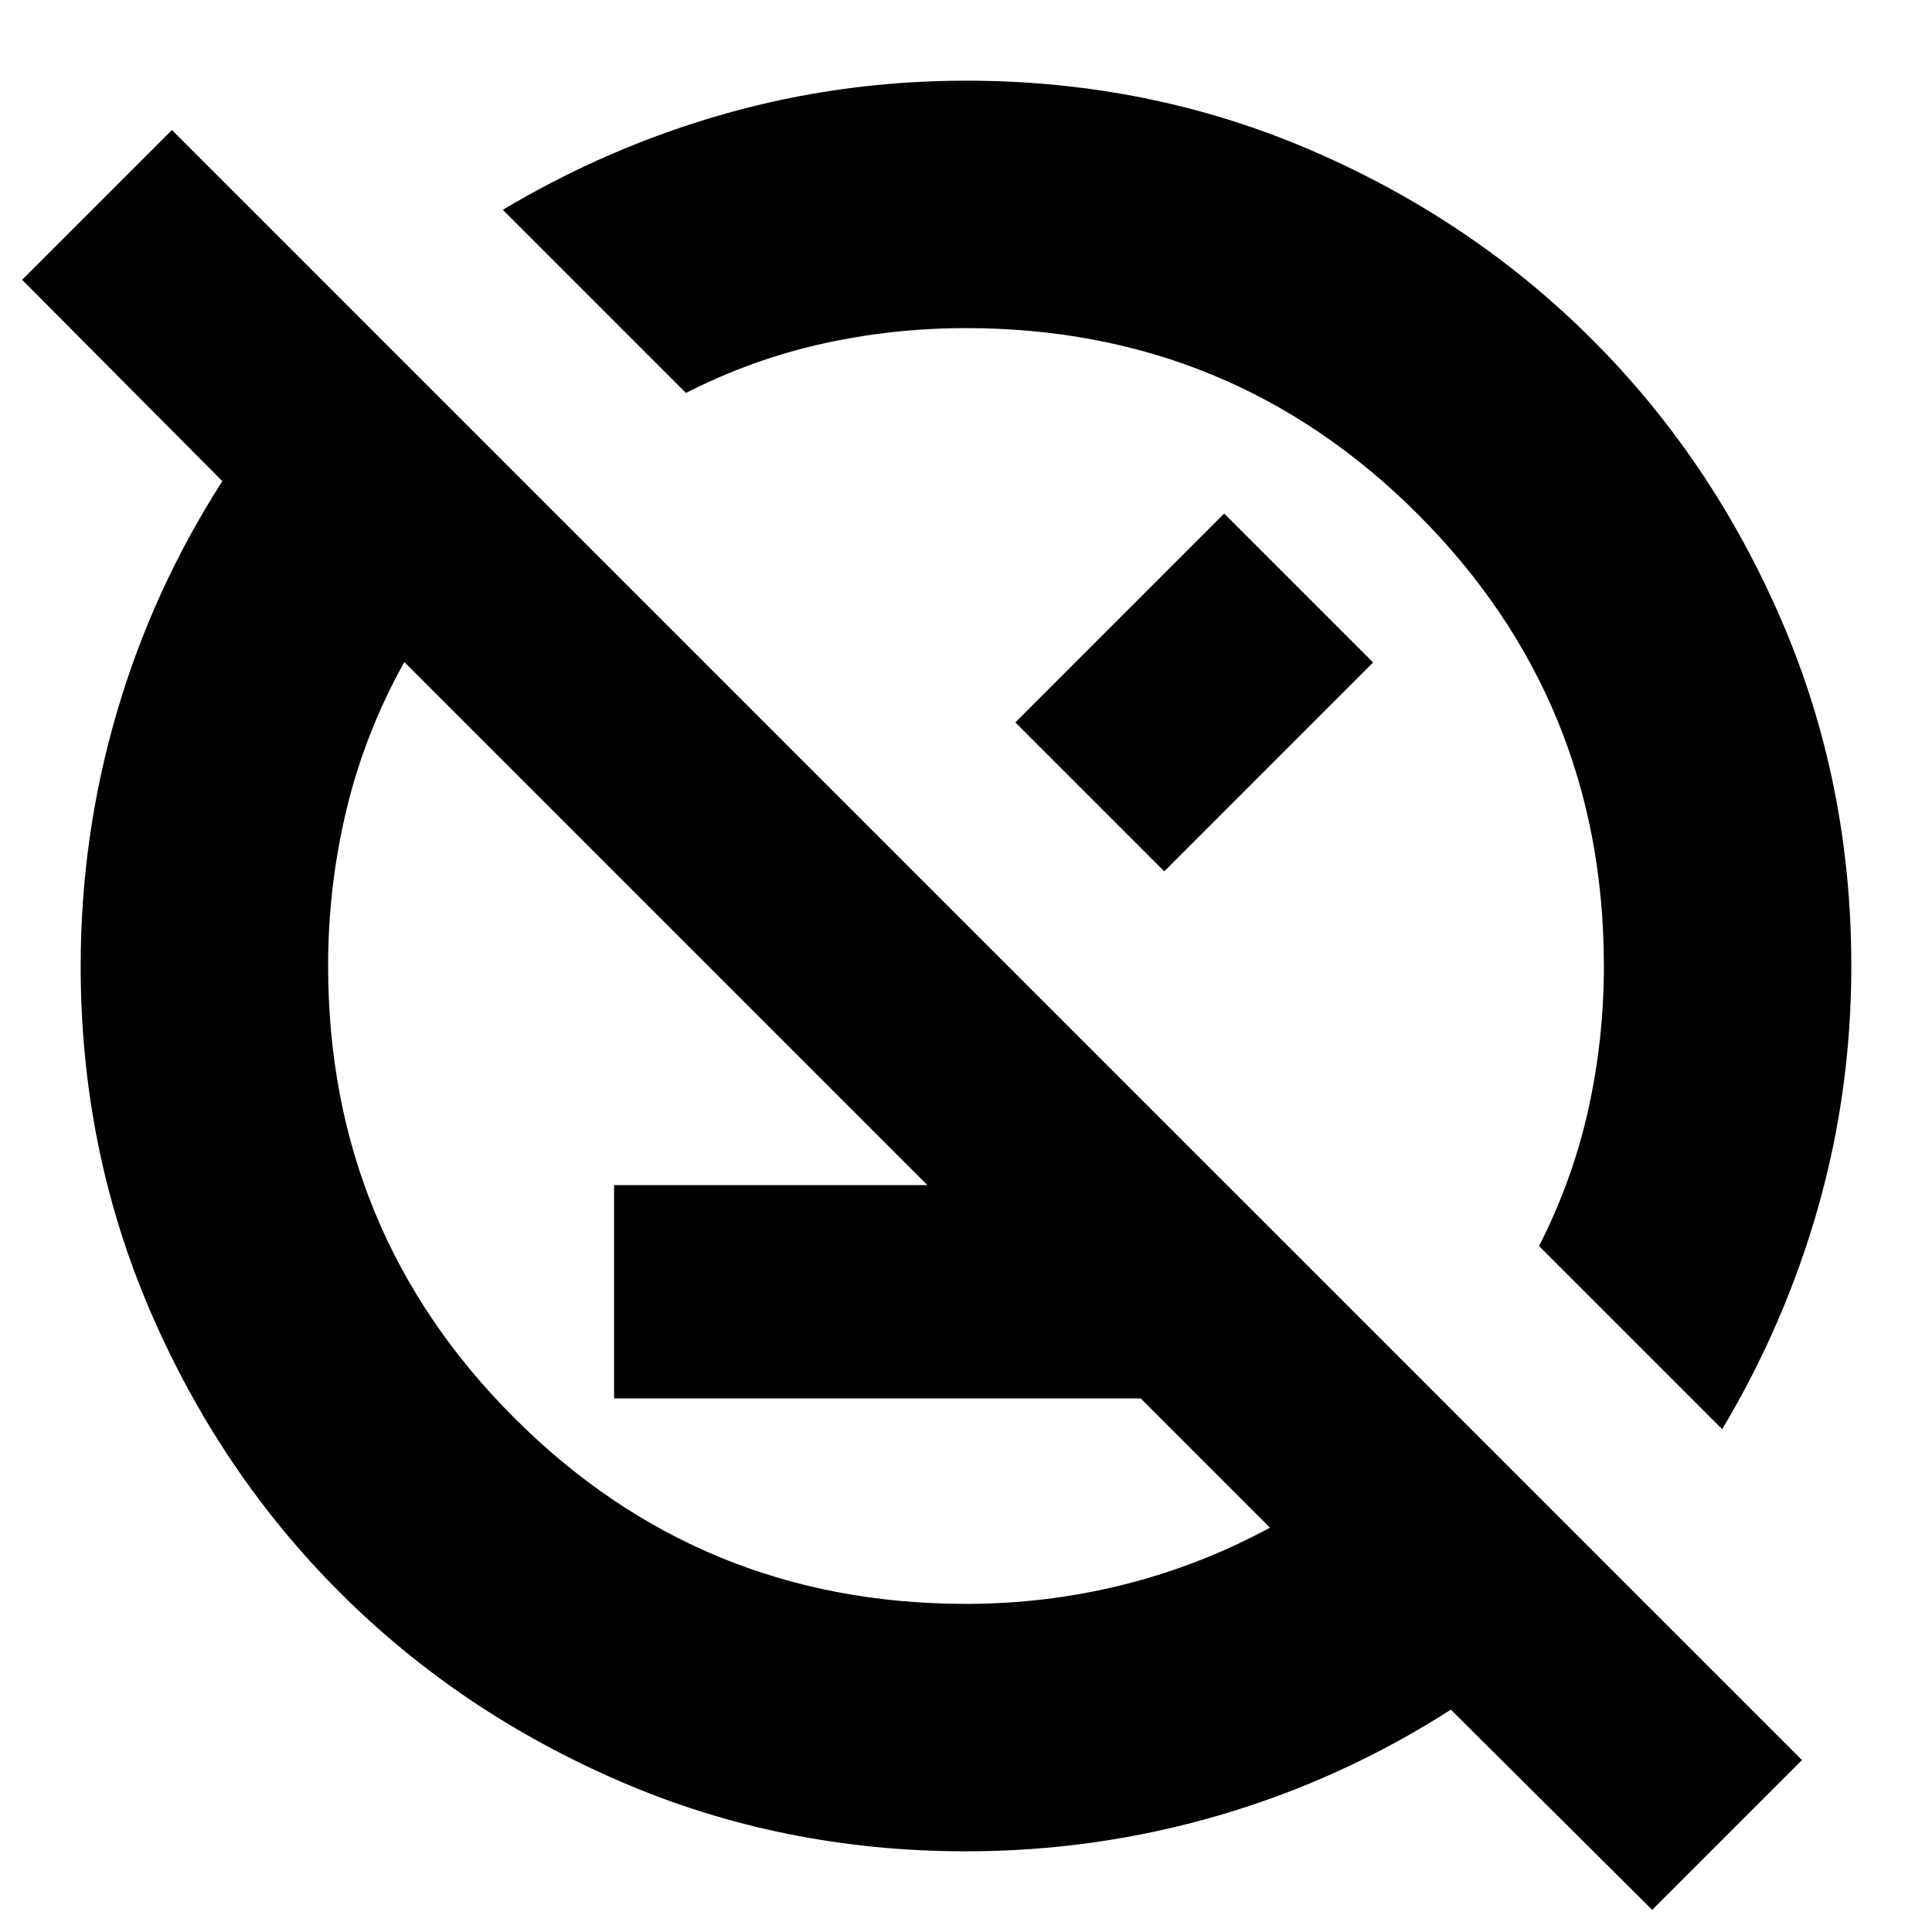 <svg xmlns="http://www.w3.org/2000/svg" height="24" viewBox="0 -960 960 960" width="24"><path d="M305.13-265.13v-106H609.7l106 106H305.13ZM820.96-11l-100.05-99.48q-54.13 34.7-115.3 52.55Q544.45-40.09 480-40.09q-91.19 0-171.39-34.54-80.2-34.54-139.82-94.16-59.62-59.62-94.16-139.82Q40.09-388.81 40.09-480q0-64.45 17.84-125.61 17.85-61.17 52.55-115.3L11-820.96l74.43-74.43L895.39-85.43 820.96-11Zm34.78-238.83-91-91q16.61-32.61 24.41-67.56 7.81-34.95 7.81-71.61 0-132.04-92.46-224.5-92.46-92.46-224.5-92.46-36.66 0-71.61 7.81-34.95 7.8-67.56 24.41l-91-91q52.43-31.3 110.45-47.74Q418.3-919.91 480-919.91q91.19 0 171.39 34.54 80.2 34.54 139.82 94.16 59.62 59.62 94.16 139.82 34.54 80.2 34.54 171.39 0 61.7-16.43 119.72-16.44 58.02-47.74 110.45Zm-224.7 48.92L200.91-631.04q-19.43 34.87-28.65 72.97-9.22 38.11-9.22 78.07 0 132.04 92.46 224.5 92.46 92.46 224.5 92.46 39.96 0 78.07-9.5 38.1-9.5 72.97-28.37Zm-61.65-368.48ZM397.83-397.83Zm106.69-203.21L608.3-704.83l74 74-103.78 103.79-74-74Z"/></svg>